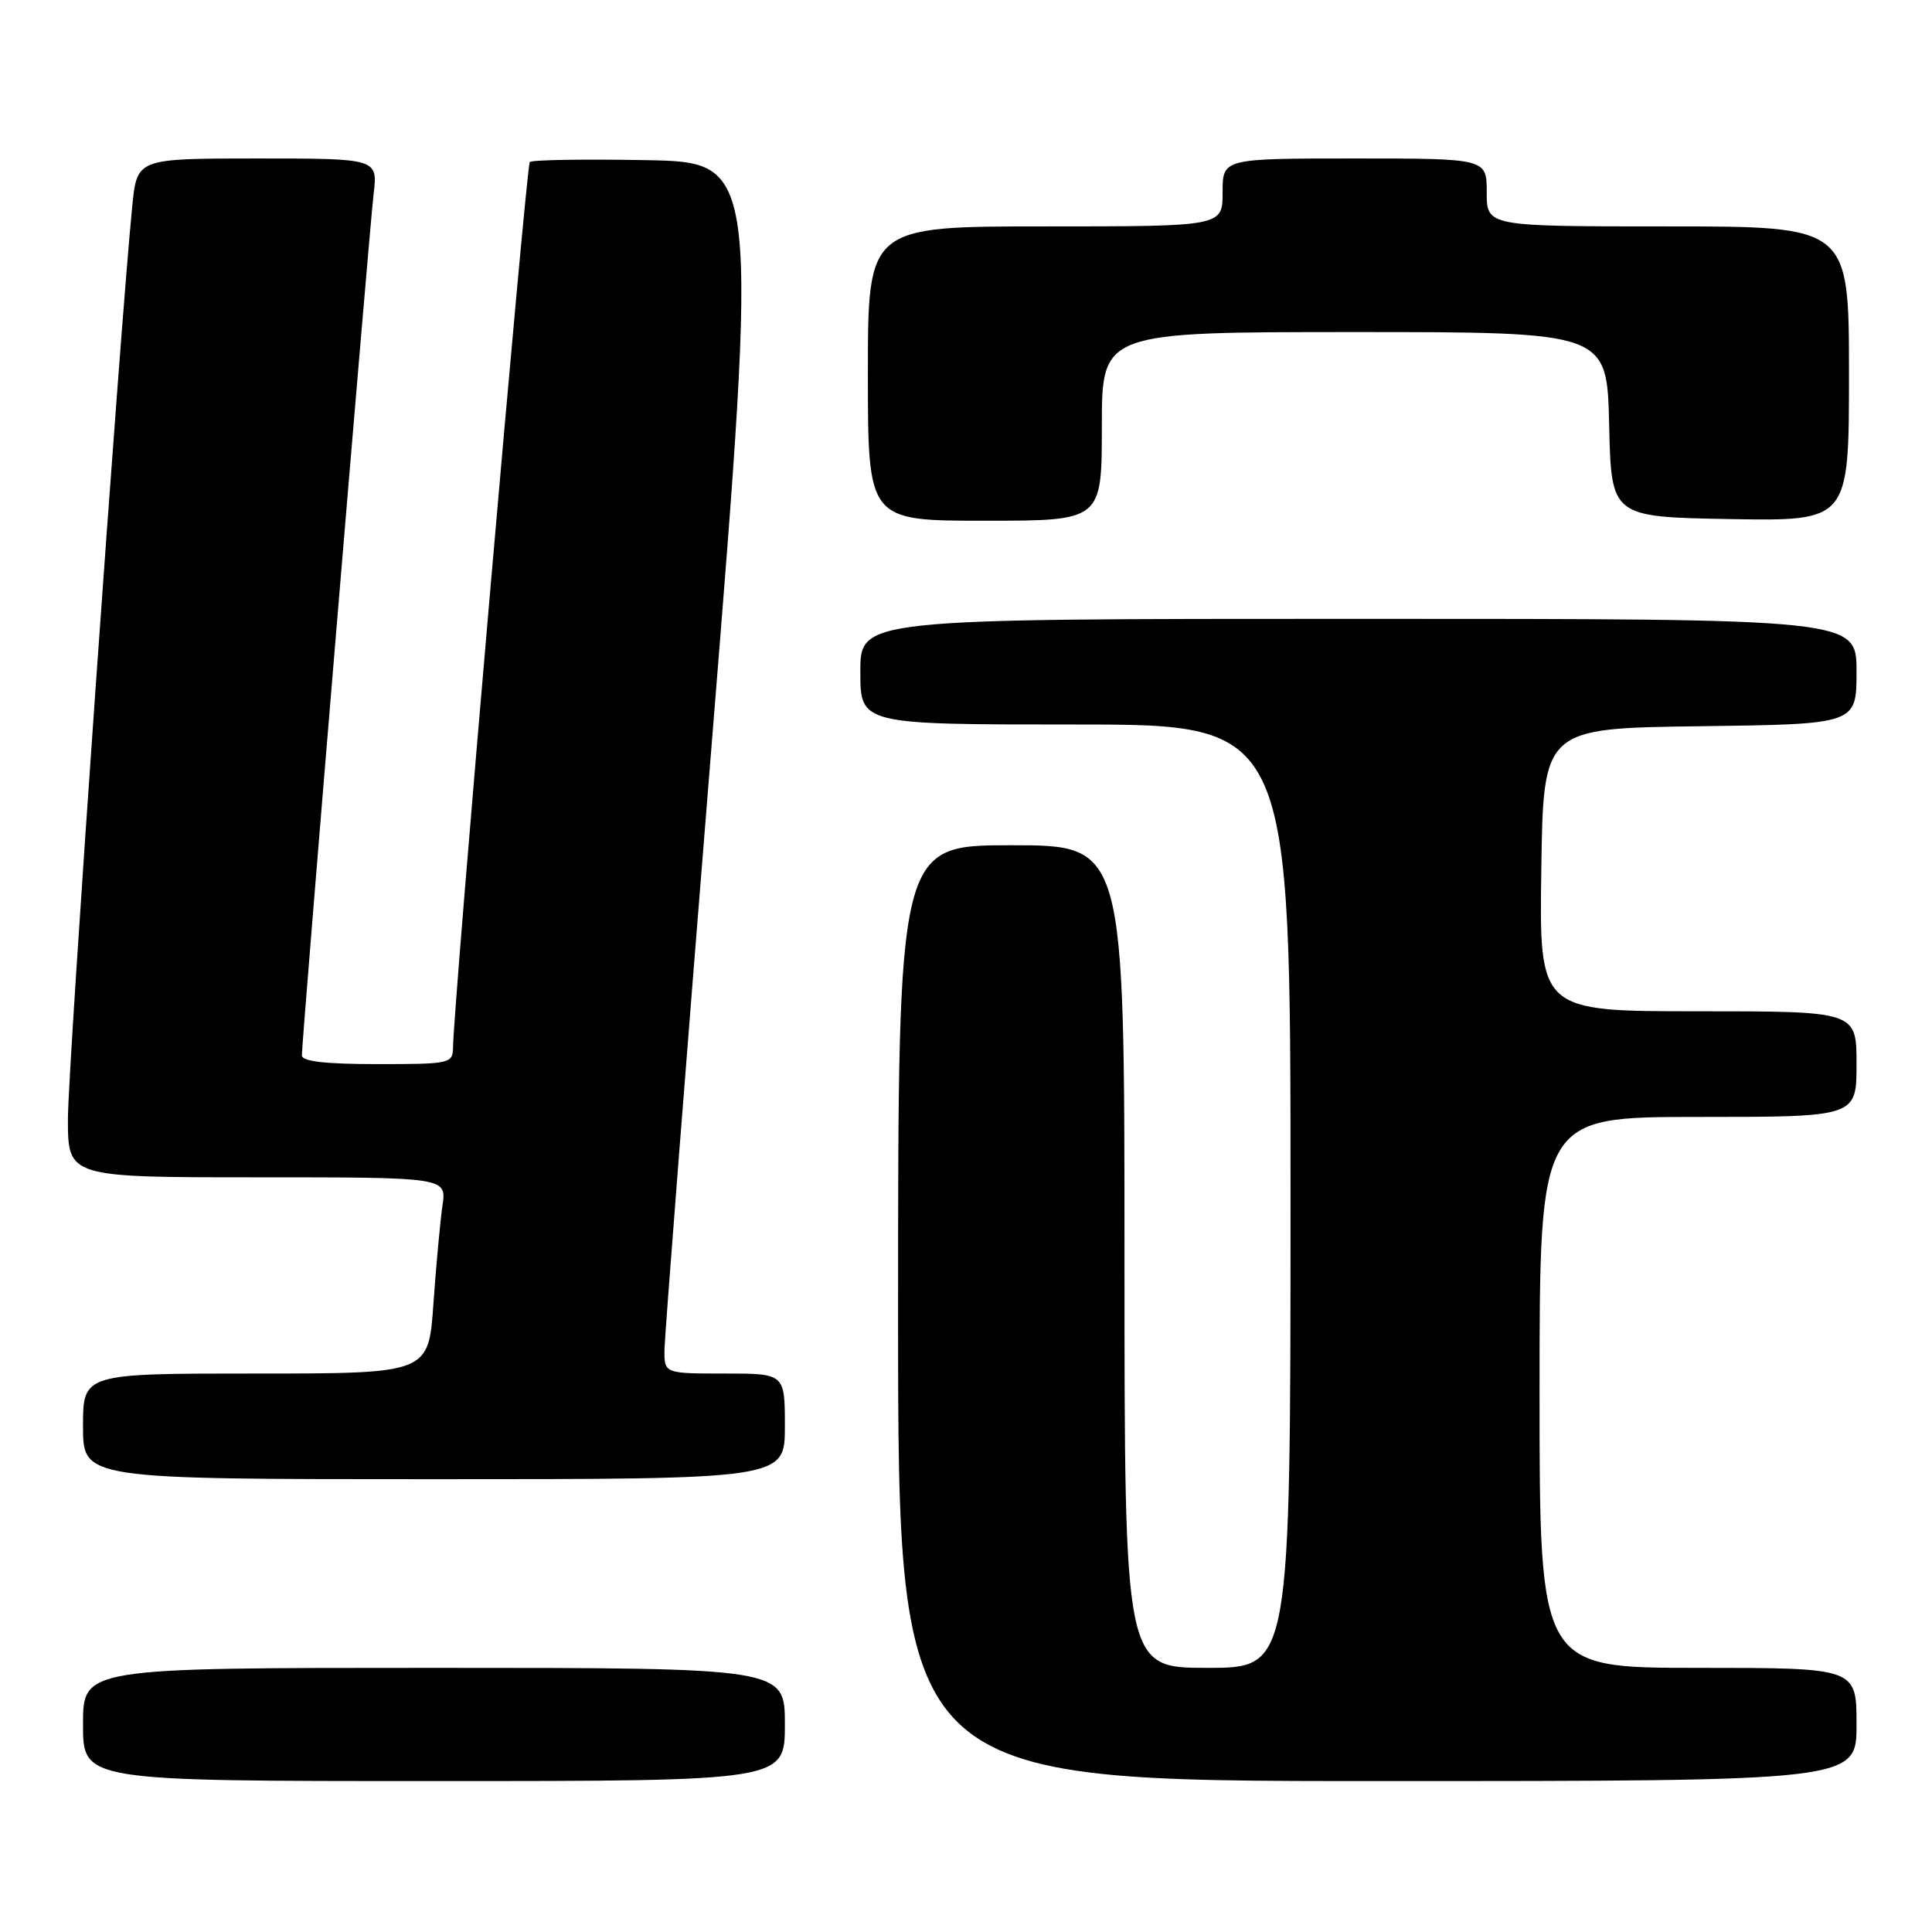 <?xml version="1.0" encoding="UTF-8" standalone="no"?>
<!DOCTYPE svg PUBLIC "-//W3C//DTD SVG 1.1//EN" "http://www.w3.org/Graphics/SVG/1.1/DTD/svg11.dtd" >
<svg xmlns="http://www.w3.org/2000/svg" xmlns:xlink="http://www.w3.org/1999/xlink" version="1.1" viewBox="0 0 256 256">
 <g >
 <path fill="currentColor"
d=" M 104.00 228.50 C 104.00 221.00 104.00 221.00 57.50 221.00 C 11.00 221.00 11.00 221.00 11.00 228.50 C 11.00 236.00 11.00 236.00 57.50 236.00 C 104.00 236.00 104.00 236.00 104.00 228.50 Z  M 246.00 228.50 C 246.00 221.00 246.00 221.00 225.00 221.00 C 204.00 221.00 204.00 221.00 204.00 184.50 C 204.00 148.00 204.00 148.00 225.00 148.00 C 246.00 148.00 246.00 148.00 246.00 141.00 C 246.00 134.00 246.00 134.00 224.98 134.00 C 203.96 134.00 203.96 134.00 204.23 115.25 C 204.50 96.50 204.50 96.50 225.25 96.23 C 246.00 95.96 246.00 95.96 246.00 88.98 C 246.00 82.00 246.00 82.00 180.00 82.00 C 114.00 82.00 114.00 82.00 114.00 89.00 C 114.00 96.00 114.00 96.00 142.50 96.00 C 171.00 96.00 171.00 96.00 171.00 158.50 C 171.00 221.00 171.00 221.00 160.00 221.00 C 149.00 221.00 149.00 221.00 149.00 166.50 C 149.00 112.00 149.00 112.00 134.00 112.00 C 119.00 112.00 119.00 112.00 119.00 174.00 C 119.00 236.00 119.00 236.00 182.50 236.00 C 246.00 236.00 246.00 236.00 246.00 228.50 Z  M 104.00 189.00 C 104.00 182.00 104.00 182.00 96.00 182.00 C 88.00 182.00 88.00 182.00 88.05 178.75 C 88.08 176.96 90.89 140.85 94.31 98.50 C 100.53 21.50 100.53 21.50 85.62 21.22 C 77.43 21.07 70.48 21.18 70.20 21.47 C 69.73 21.93 60.10 133.07 60.03 138.75 C 60.00 140.93 59.70 141.00 50.00 141.00 C 43.14 141.00 40.00 140.64 40.00 139.85 C 40.00 137.77 48.93 30.60 49.50 25.75 C 50.07 21.00 50.07 21.00 34.11 21.00 C 18.16 21.00 18.16 21.00 17.53 27.25 C 15.90 43.63 9.00 141.42 9.00 148.25 C 9.00 156.00 9.00 156.00 34.09 156.00 C 59.18 156.00 59.18 156.00 58.63 159.75 C 58.33 161.81 57.79 167.66 57.43 172.75 C 56.79 182.00 56.79 182.00 33.89 182.00 C 11.00 182.00 11.00 182.00 11.00 189.00 C 11.00 196.00 11.00 196.00 57.50 196.00 C 104.00 196.00 104.00 196.00 104.00 189.00 Z  M 146.00 56.50 C 146.00 44.00 146.00 44.00 179.47 44.00 C 212.94 44.00 212.94 44.00 213.22 56.25 C 213.50 68.50 213.50 68.50 229.25 68.78 C 245.00 69.05 245.00 69.05 245.00 49.53 C 245.00 30.00 245.00 30.00 221.00 30.00 C 197.00 30.00 197.00 30.00 197.00 25.50 C 197.00 21.00 197.00 21.00 179.50 21.00 C 162.00 21.00 162.00 21.00 162.00 25.50 C 162.00 30.00 162.00 30.00 138.50 30.00 C 115.00 30.00 115.00 30.00 115.00 49.50 C 115.00 69.00 115.00 69.00 130.50 69.00 C 146.00 69.00 146.00 69.00 146.00 56.50 Z "/>
</g>
</svg>